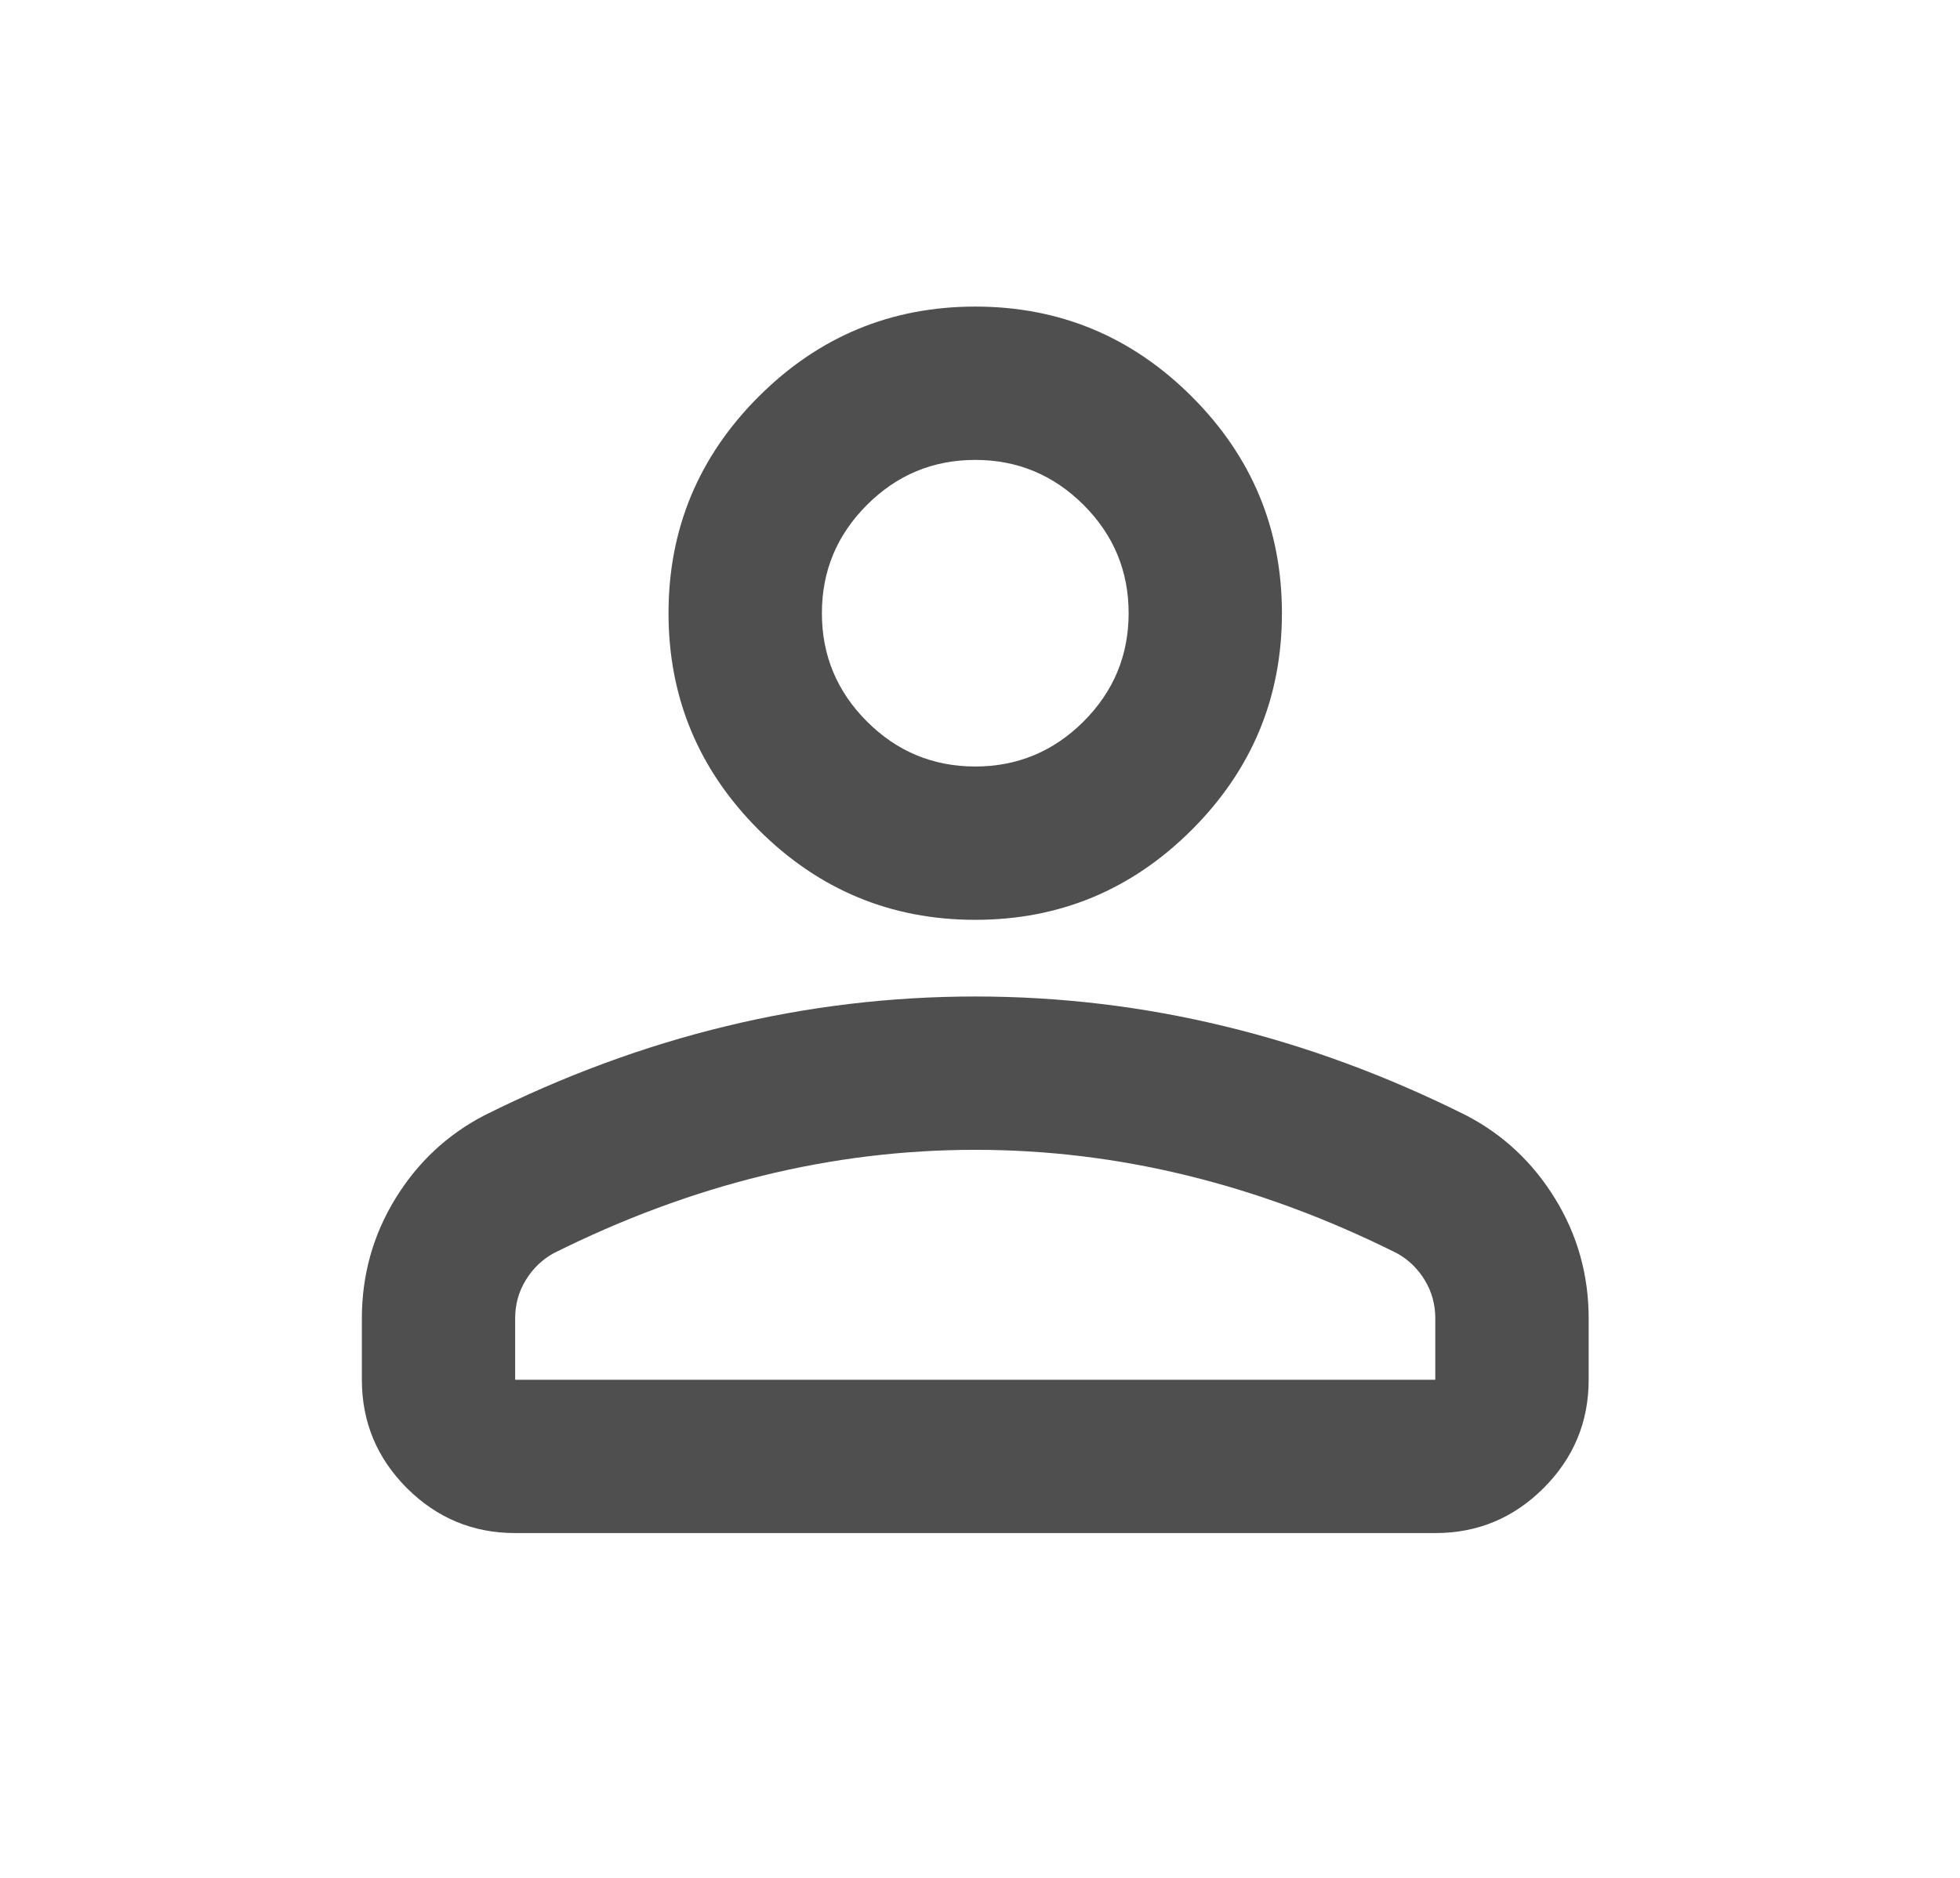 <svg width="24" height="23" viewBox="0 0 24 23" fill="none" xmlns="http://www.w3.org/2000/svg">
<path d="M11.942 11.266C10.909 11.266 10.025 10.898 9.289 10.163C8.554 9.427 8.186 8.543 8.186 7.51C8.186 6.478 8.554 5.594 9.289 4.858C10.025 4.123 10.909 3.755 11.942 3.755C12.975 3.755 13.859 4.123 14.594 4.858C15.33 5.594 15.697 6.478 15.697 7.51C15.697 8.543 15.33 9.427 14.594 10.163C13.859 10.898 12.975 11.266 11.942 11.266ZM17.575 18.777H6.308C5.792 18.777 5.35 18.593 4.982 18.226C4.615 17.858 4.431 17.416 4.431 16.899V16.148C4.431 15.616 4.568 15.127 4.841 14.681C5.115 14.235 5.479 13.895 5.933 13.66C6.903 13.175 7.889 12.811 8.89 12.569C9.892 12.326 10.909 12.205 11.942 12.205C12.975 12.205 13.992 12.326 14.993 12.569C15.995 12.811 16.981 13.175 17.951 13.66C18.404 13.895 18.768 14.235 19.042 14.681C19.316 15.127 19.453 15.616 19.453 16.148V16.899C19.453 17.416 19.269 17.858 18.901 18.226C18.534 18.593 18.092 18.777 17.575 18.777ZM6.308 16.899H17.575V16.148C17.575 15.976 17.532 15.82 17.446 15.679C17.36 15.538 17.247 15.428 17.106 15.35C16.261 14.928 15.408 14.611 14.547 14.4C13.687 14.188 12.818 14.083 11.942 14.083C11.066 14.083 10.197 14.188 9.336 14.4C8.476 14.611 7.623 14.928 6.778 15.35C6.637 15.428 6.524 15.538 6.438 15.679C6.351 15.82 6.308 15.976 6.308 16.148V16.899ZM11.942 9.388C12.458 9.388 12.9 9.204 13.268 8.837C13.636 8.469 13.82 8.027 13.82 7.51C13.82 6.994 13.636 6.552 13.268 6.184C12.9 5.817 12.458 5.633 11.942 5.633C11.425 5.633 10.983 5.817 10.616 6.184C10.248 6.552 10.064 6.994 10.064 7.51C10.064 8.027 10.248 8.469 10.616 8.837C10.983 9.204 11.425 9.388 11.942 9.388Z" fill="#4F4F4F"/>
</svg>
